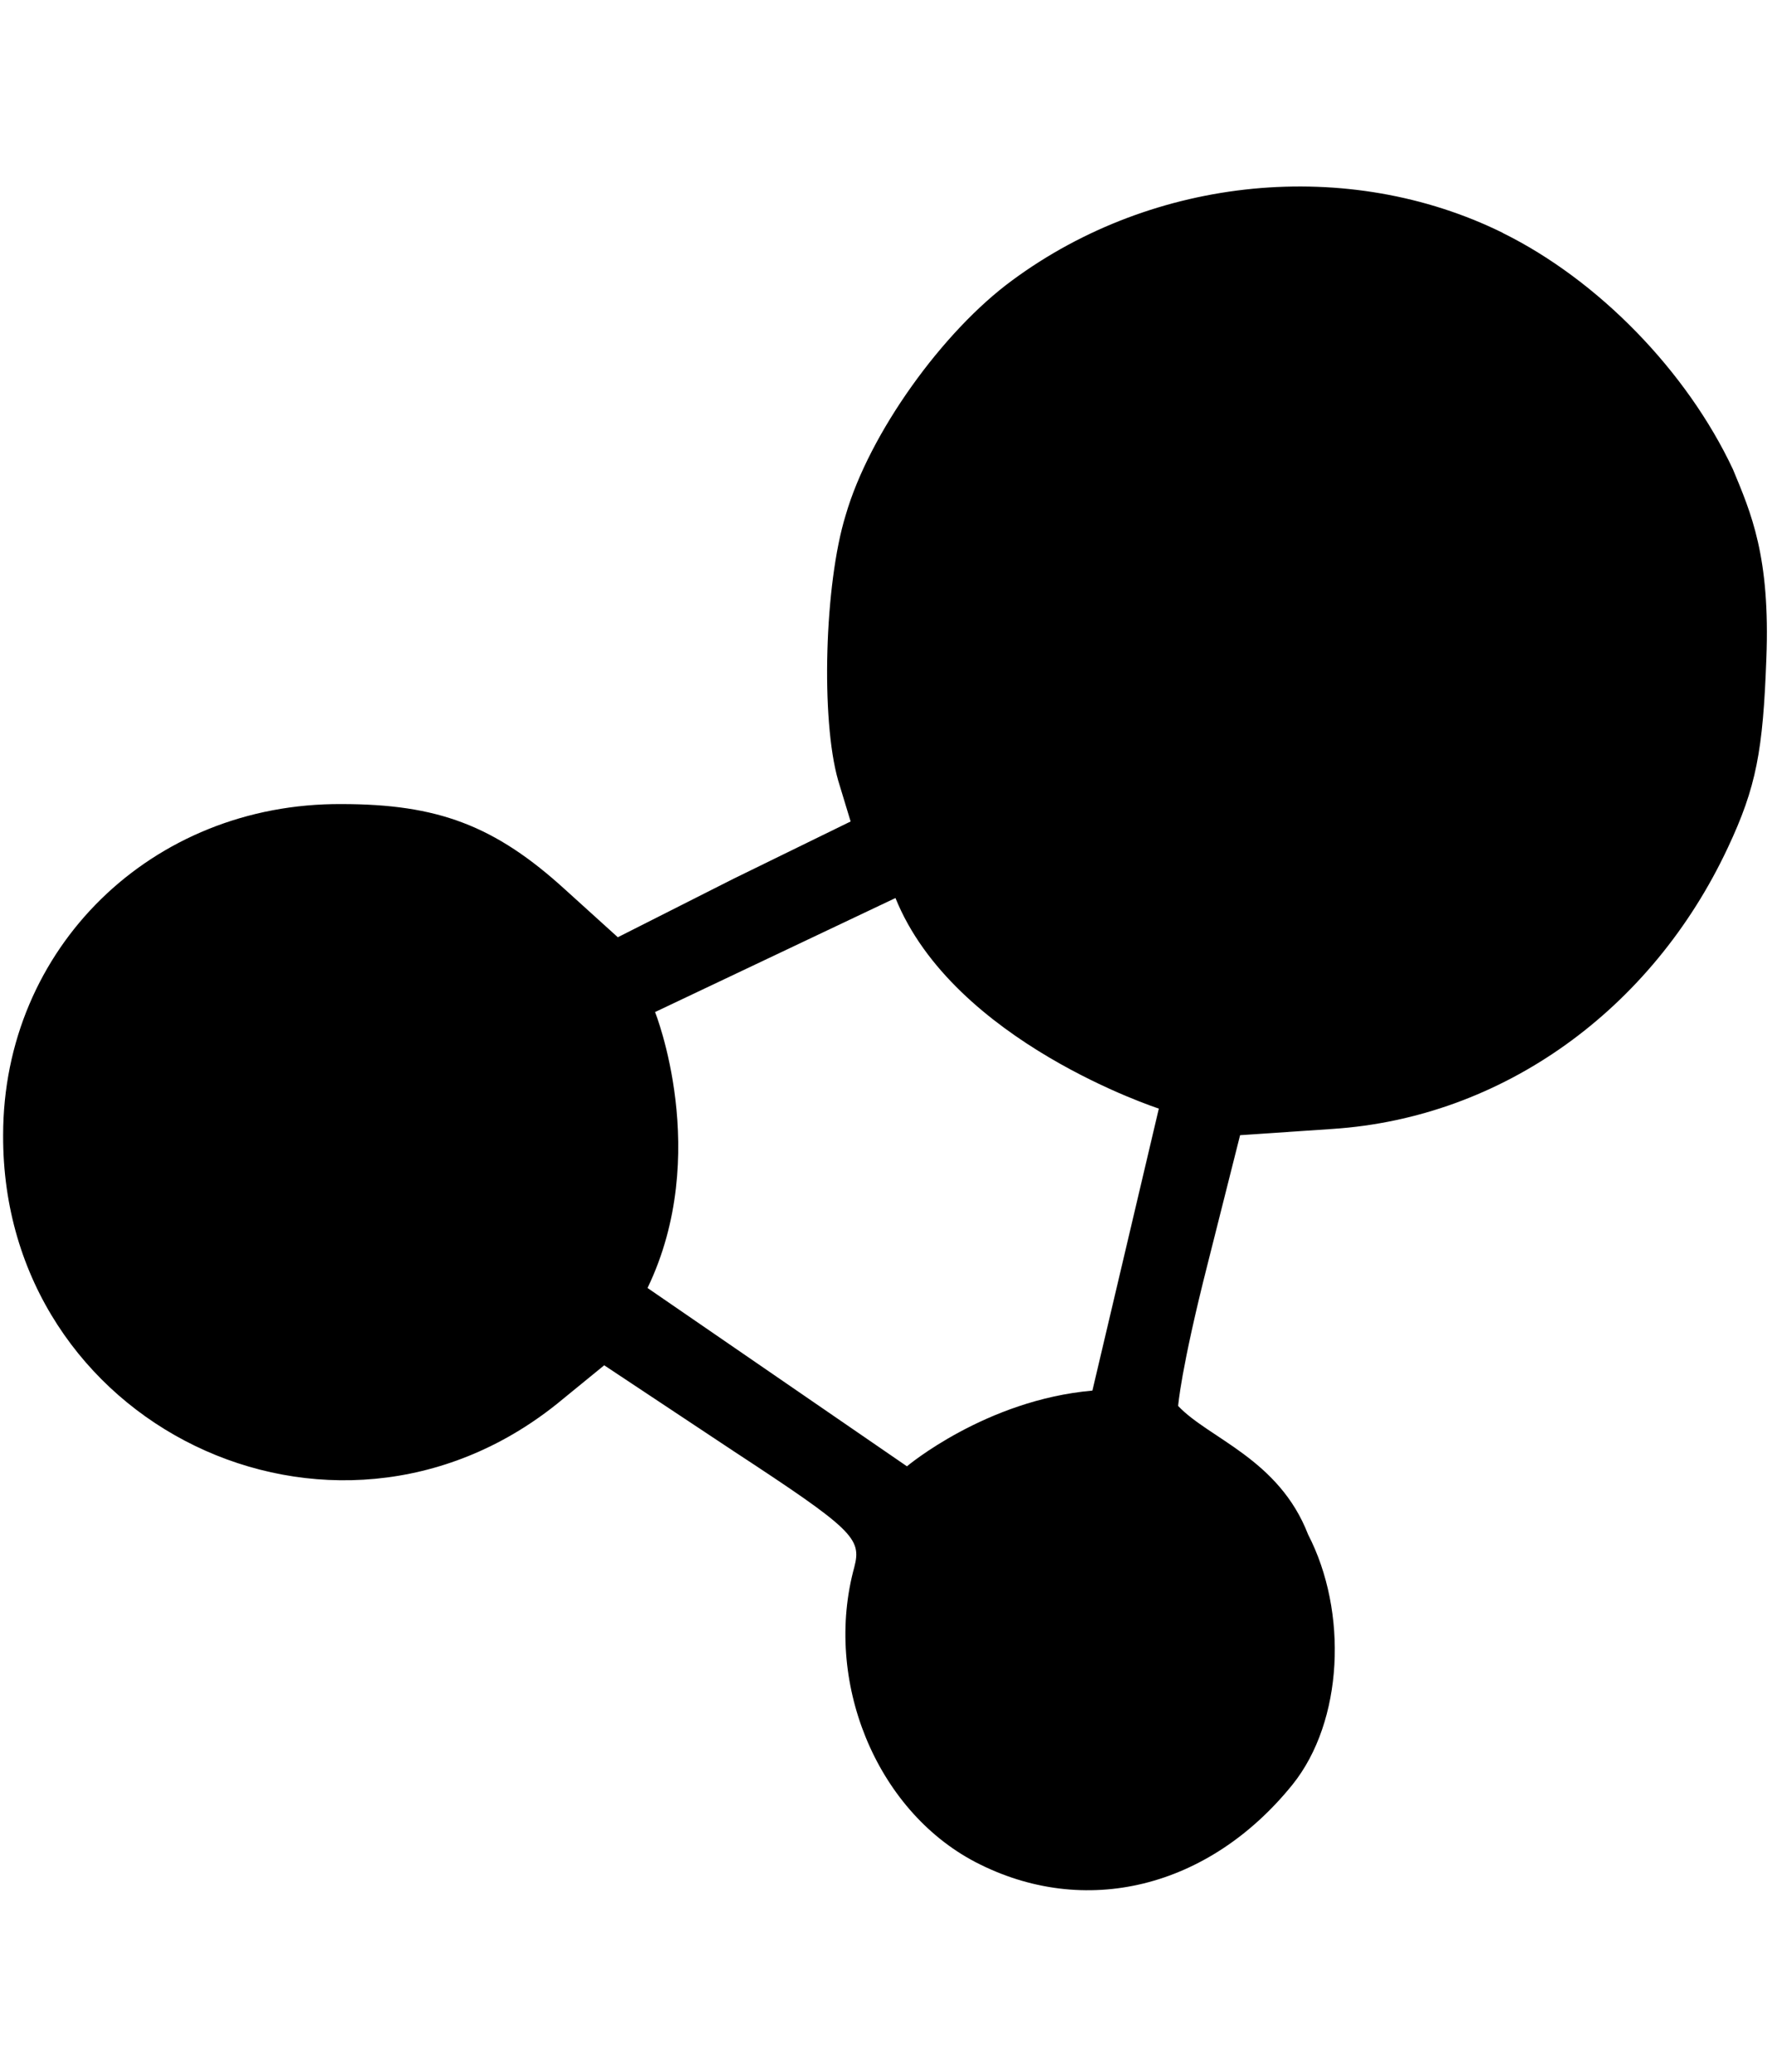 <?xml version="1.0" encoding="UTF-8" standalone="no"?>
<svg
   width="1536"
   height="1796"
   viewBox="0 0 1536 1796"
   version="1.1"
   id="svg4"
   sodipodi:docname="hubzilla.svg"
   inkscape:version="1.2.2 (1:1.2.2+202305151915+b0a8486541)"
   xmlns:inkscape="http://www.inkscape.org/namespaces/inkscape"
   xmlns:sodipodi="http://sodipodi.sourceforge.net/DTD/sodipodi-0.dtd"
   xmlns="http://www.w3.org/2000/svg"
   xmlns:svg="http://www.w3.org/2000/svg">
  <defs
     id="defs8" />
  <sodipodi:namedview
     id="namedview6"
     pagecolor="#505050"
     bordercolor="#ffffff"
     borderopacity="1"
     inkscape:showpageshadow="0"
     inkscape:pageopacity="0"
     inkscape:pagecheckerboard="1"
     inkscape:deskcolor="#505050"
     showgrid="false"
     inkscape:zoom="0.34528544"
     inkscape:cx="612.53669"
     inkscape:cy="980.34832"
     inkscape:window-width="1887"
     inkscape:window-height="1056"
     inkscape:window-x="33"
     inkscape:window-y="0"
     inkscape:window-maximized="1"
     inkscape:current-layer="svg4" />
  <path
     d="m 1302.5,201.865 c 83.015,40.981 159.639,119.78 199.633,204.903 15.811,38.081 32.414,75.637 28.988,164.055 -2.964,79.721 -8.565,111.081 -33.404,163.921 -65.751,140.335 -195.15,234.157 -342.931,243.775 l -79.854,5.403 -28.001,111.081 c -23.521,92.504 -25.695,123.602 -25.695,123.602 26.684,28.331 87.299,45.855 112.664,111.477 34.59,66.874 30.637,161.815 -13.572,216.762 -72.342,89.603 -180.195,116.485 -275.136,66.94 -86.31,-45.33 -131.573,-157.466 -104.625,-255.636 6.457,-24.838 -1.056,-32.414 -104.625,-100.342 l -112.203,-74.45 -40.981,33.469 C 287.538,1373.238 1.598,1235.142 2.718,983.856 c 0,-161.815 128.475,-287.918 293.387,-286.93 83.015,0 132.692,18.317 194.163,74.452 l 45.263,40.979 100.342,-50.731 101.463,-49.613 -10.804,-35.578 C 711.379,623.597 714.672,506.058 732.989,446.694 753.545,375.539 817.189,287.055 877.607,242.847 1000.615,152.122 1168.819,135.914 1302.566,201.799 Z m -741.208,914.487 224.866,154.566 c 0,0 68.257,-57.517 160.759,-65.621 l 57.585,-244.434 c 0,0 -177.89,-57.585 -228.292,-182.502 l -208.395,98.828 c 0,0 49.282,123.073 -6.457,239.03 z"
     id="path2"
     style="stroke-width:0.961" />
</svg>
